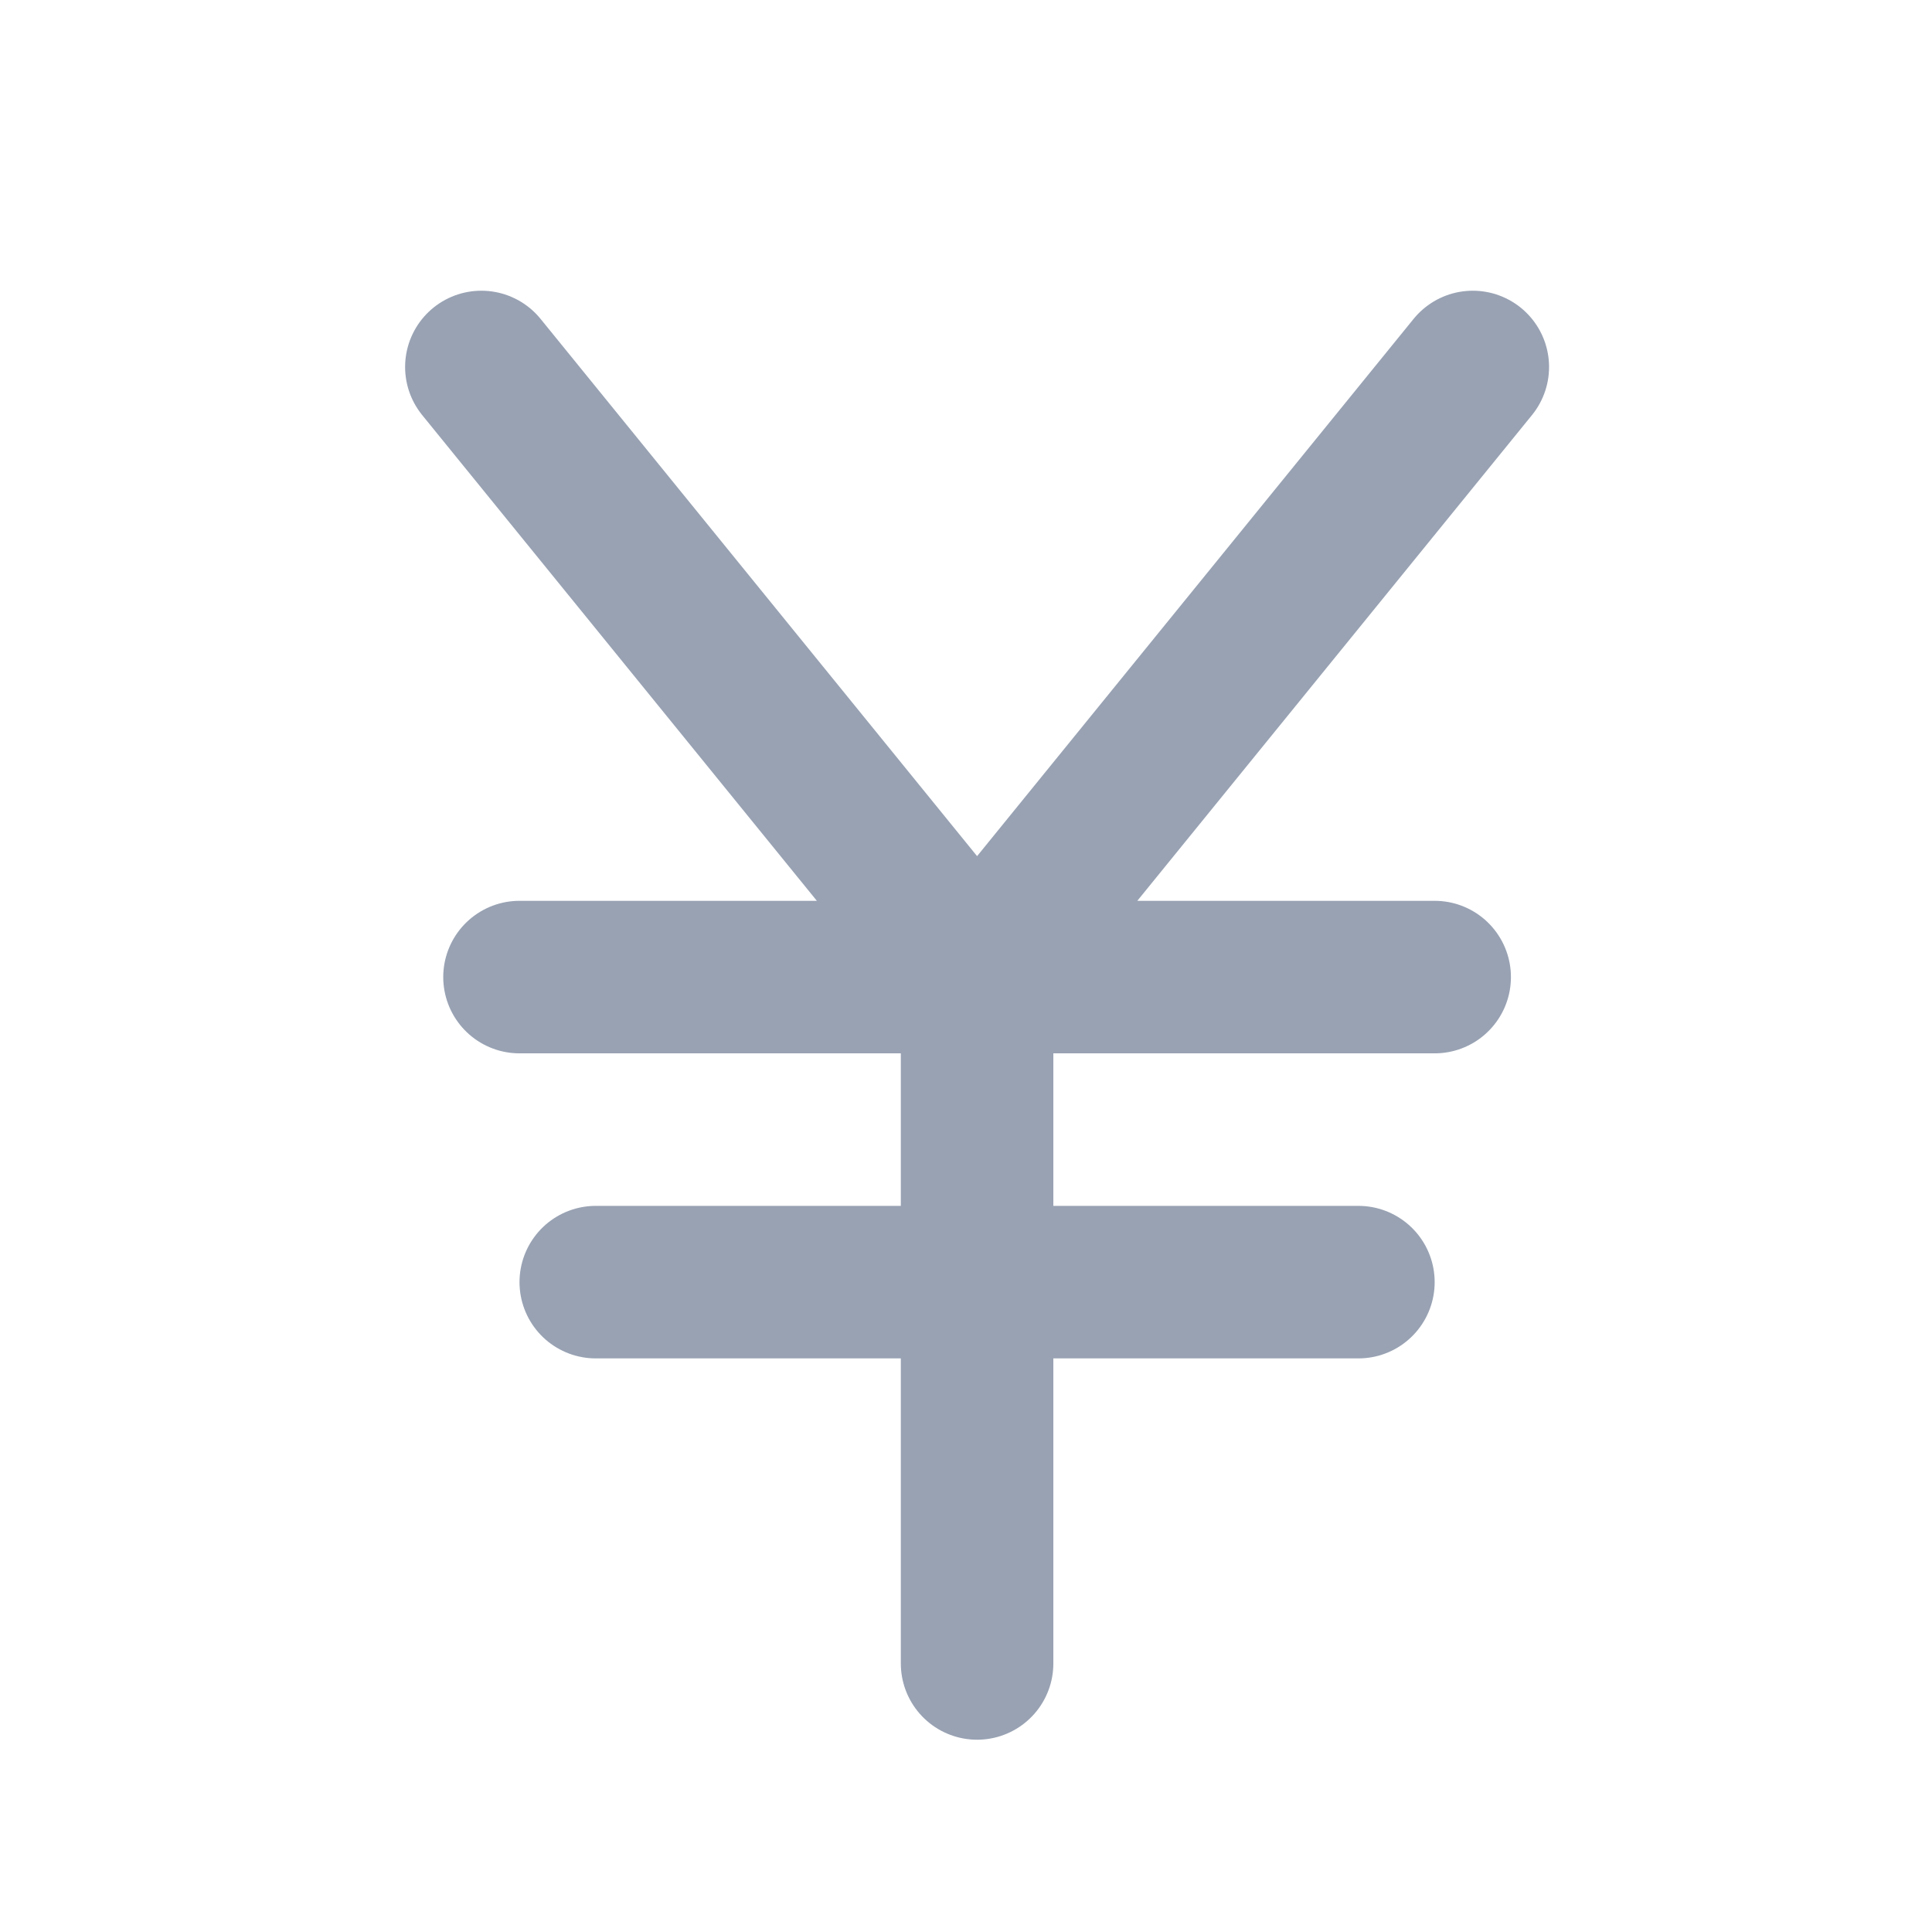 <svg width="19" height="19" viewBox="0 0 19 19" fill="none" xmlns="http://www.w3.org/2000/svg">
<path d="M9.609 16.359V9.609M9.609 9.609L14.484 3.609M9.609 9.609L4.734 3.609M14.109 9.609H5.109M13.359 12.609H5.859" stroke="#98A2B3" stroke-width="1.5" stroke-linecap="round" stroke-linejoin="round"/>
</svg>
